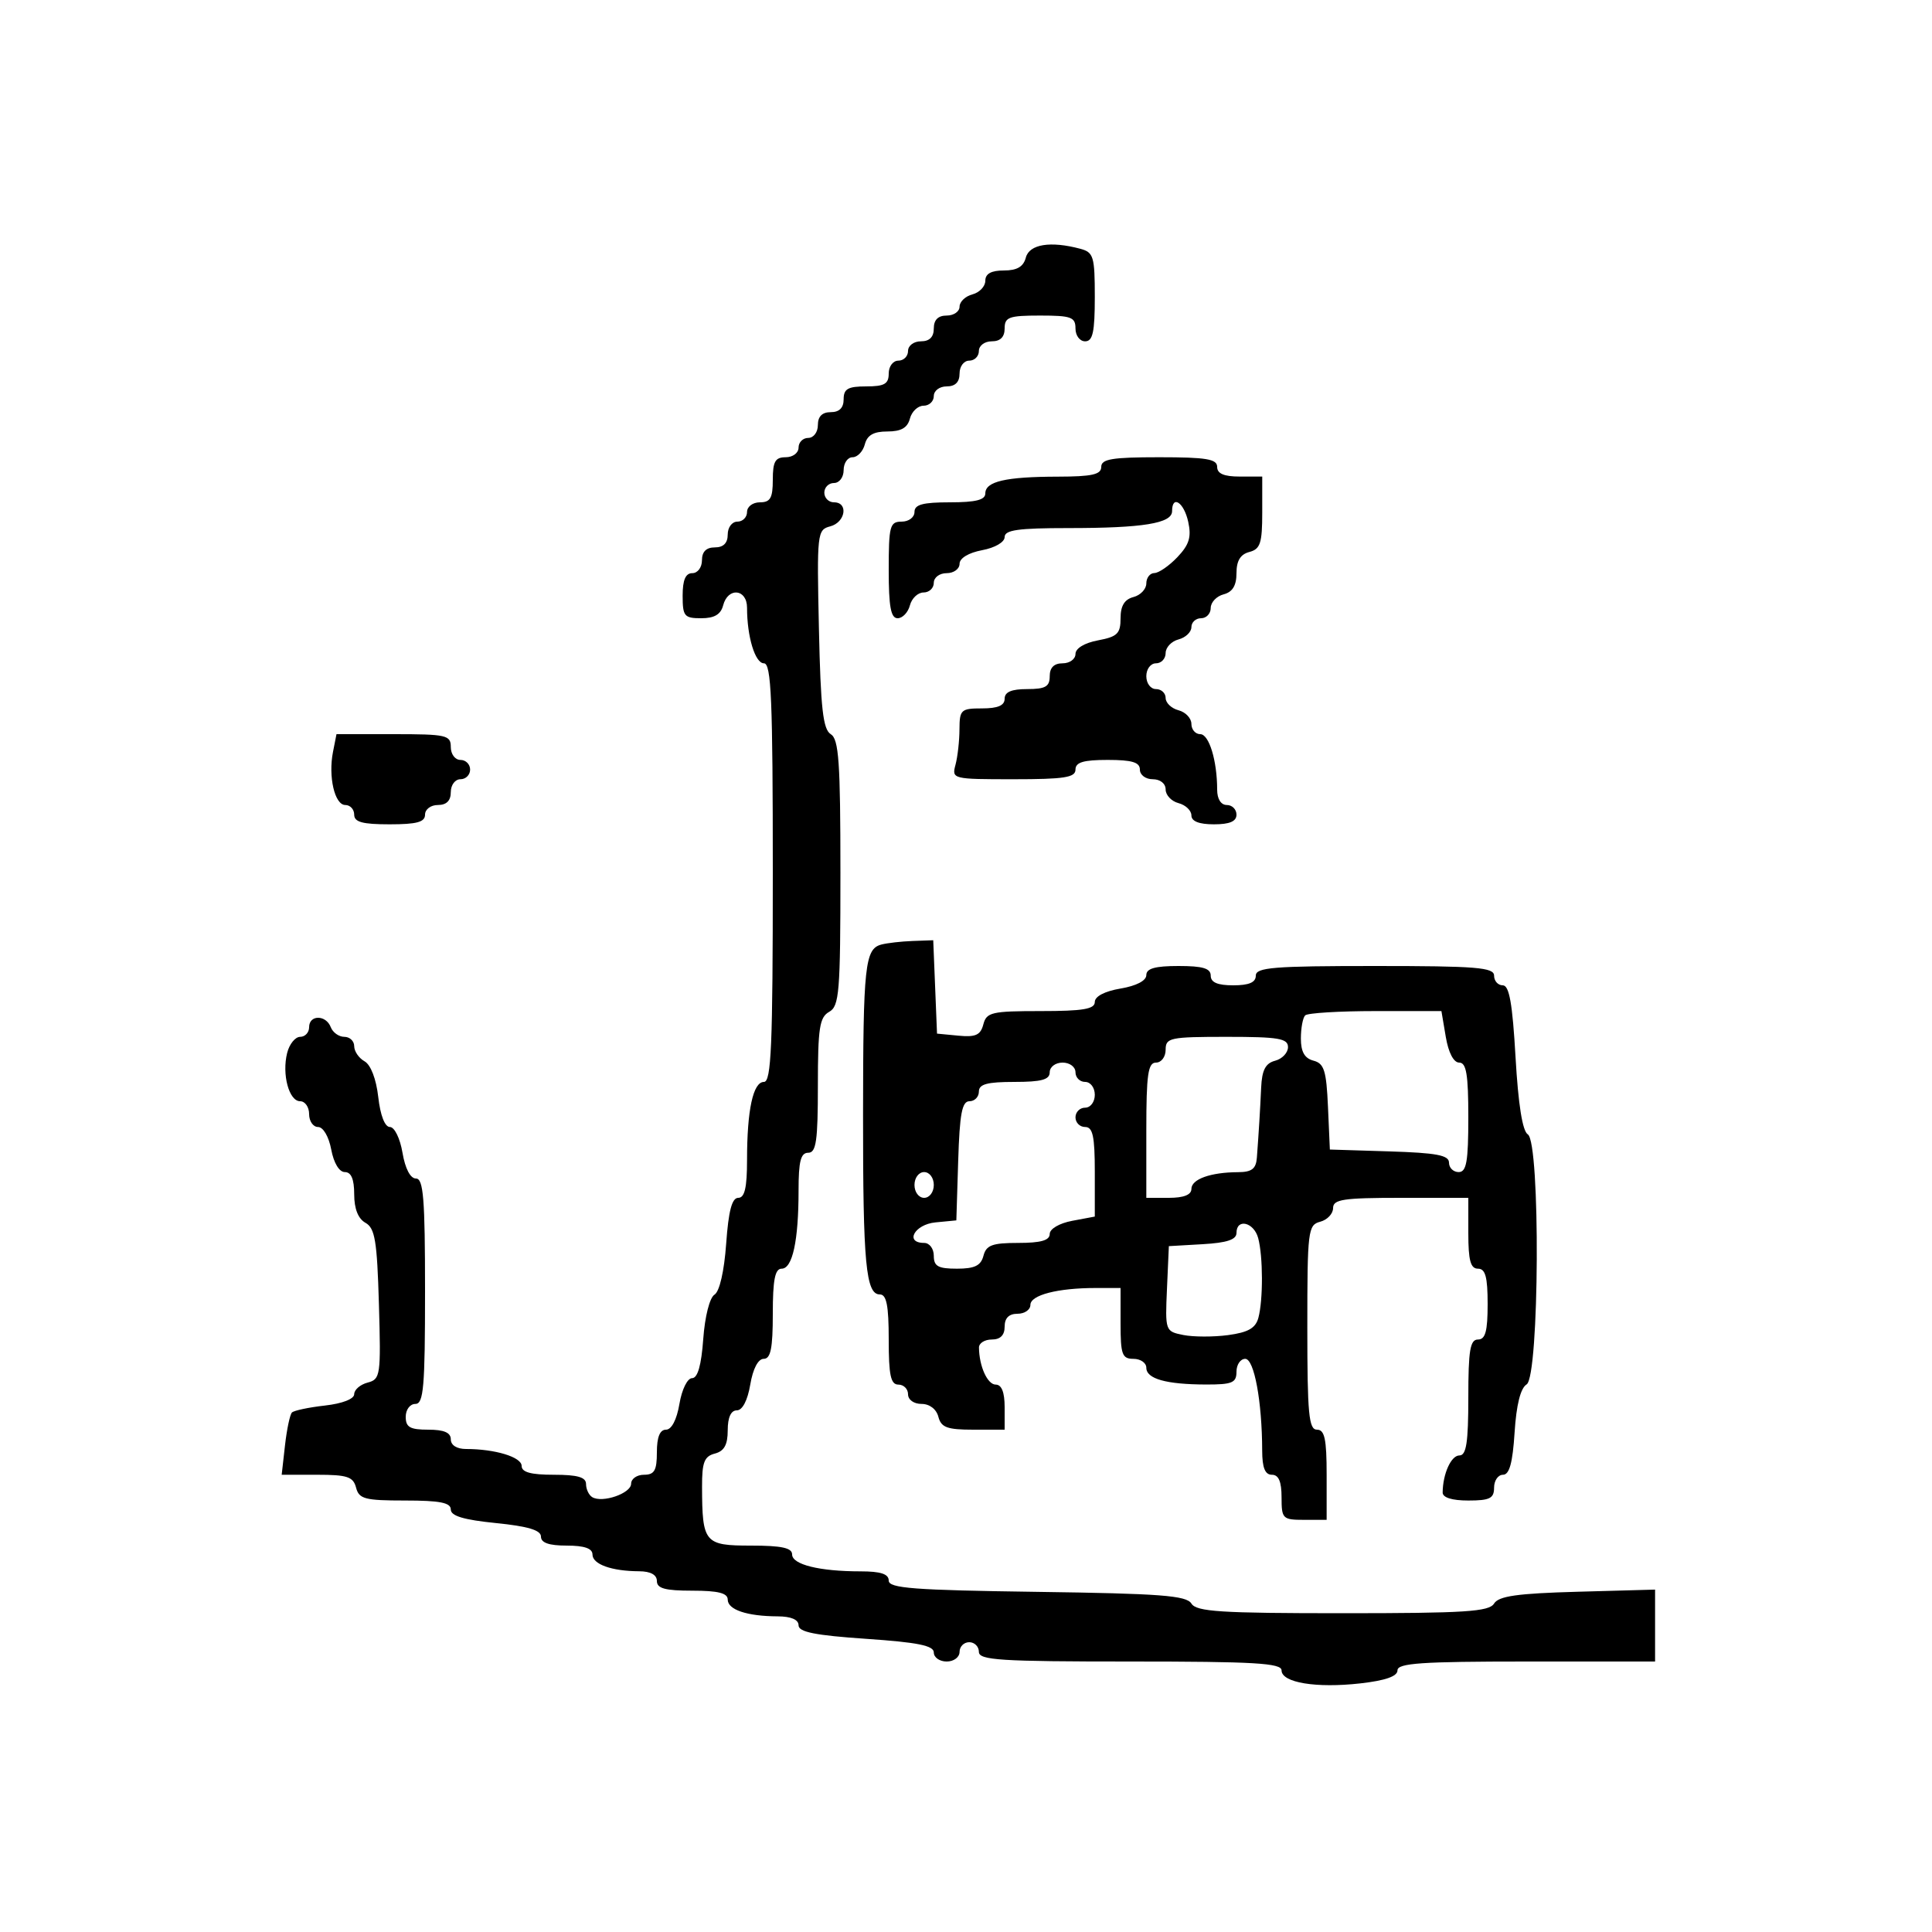 <svg xmlns="http://www.w3.org/2000/svg" width="300" height="300" viewBox="0 0 300 300" version="1.1">
  <defs/>
  <path d="M136.853,146.67 C137.759,146.429 139.943,146.18 141.706,146.116 L144.912,146 L145.206,153.25 L145.5,160.5 L148.826,160.819 C151.494,161.075 152.258,160.729 152.692,159.069 C153.185,157.185 153.981,157 161.617,157 C168.17,157 170,156.692 170,155.588 C170,154.72 171.541,153.915 174,153.5 C176.459,153.085 178,152.28 178,151.412 C178,150.384 179.361,150 183,150 C186.778,150 188,150.367 188,151.5 C188,152.548 189.056,153 191.5,153 C193.944,153 195,152.548 195,151.5 C195,150.221 197.722,150 213.5,150 C229.278,150 232,150.221 232,151.5 C232,152.325 232.606,153 233.347,153 C234.358,153 234.854,155.79 235.334,164.183 C235.753,171.505 236.41,175.636 237.237,176.147 C239.209,177.367 239.035,213.744 237.052,214.969 C236.106,215.552 235.458,218.144 235.185,222.432 C234.884,227.156 234.379,229 233.384,229 C232.623,229 232,229.9 232,231 C232,232.667 231.333,233 228,233 C225.459,233 224.005,232.544 224.014,231.75 C224.045,228.84 225.331,226 226.617,226 C227.692,226 228,223.996 228,217 C228,209.667 228.278,208 229.5,208 C230.652,208 231,206.722 231,202.5 C231,198.278 230.652,197 229.5,197 C228.348,197 228,195.722 228,191.5 L228,186 L217.5,186 C208.559,186 207,186.237 207,187.594 C207,188.47 206.1,189.423 205,189.71 C203.106,190.206 203,191.074 203,206.117 C203,219.569 203.23,222 204.5,222 C205.69,222 206,223.444 206,229 L206,236 L202.5,236 C199.167,236 199,235.833 199,232.5 C199,230.056 198.548,229 197.5,229 C196.435,229 195.997,227.913 195.991,225.25 C195.974,217.622 194.751,211 193.361,211 C192.612,211 192,211.9 192,213 C192,214.721 191.338,214.998 187.25,214.986 C181.077,214.969 178,214.103 178,212.383 C178,211.623 177.1,211 176,211 C174.242,211 174,210.333 174,205.5 L174,200 L170.125,200 C164.228,200 160,201.096 160,202.625 C160,203.381 159.1,204 158,204 C156.667,204 156,204.667 156,206 C156,207.333 155.333,208 154,208 C152.9,208 152.006,208.563 152.014,209.25 C152.045,212.16 153.331,215 154.617,215 C155.531,215 156,216.187 156,218.5 L156,222 L151.117,222 C147.074,222 146.143,221.656 145.71,220 C145.397,218.803 144.346,218 143.094,218 C141.899,218 141,217.356 141,216.5 C141,215.675 140.325,215 139.5,215 C138.31,215 138,213.556 138,208 C138,202.727 137.661,201 136.625,201 C134.448,201 133.999,196.213 134.014,173.125 C134.028,149.931 134.306,147.346 136.853,146.67 Z M159.29,40 C159.834,37.92 163.117,37.389 167.75,38.63 C169.807,39.182 170,39.824 170,46.117 C170,51.569 169.688,53 168.5,53 C167.667,53 167,52.111 167,51 C167,49.242 166.333,49 161.5,49 C156.667,49 156,49.242 156,51 C156,52.333 155.333,53 154,53 C152.889,53 152,53.667 152,54.5 C152,55.325 151.325,56 150.5,56 C149.667,56 149,56.889 149,58 C149,59.333 148.333,60 147,60 C145.889,60 145,60.667 145,61.5 C145,62.325 144.283,63 143.406,63 C142.53,63 141.577,63.9 141.29,65 C140.914,66.435 139.926,67 137.79,67 C135.654,67 134.665,67.565 134.29,69 C134.002,70.1 133.144,71 132.383,71 C131.623,71 131,71.9 131,73 C131,74.111 130.333,75 129.5,75 C128.675,75 128,75.675 128,76.5 C128,77.325 128.675,78 129.5,78 C131.78,78 131.291,81.111 128.913,81.733 C126.892,82.262 126.836,82.766 127.163,97.677 C127.433,110.025 127.797,113.259 129,114.002 C130.255,114.777 130.5,118.297 130.5,135.535 C130.5,154.121 130.328,156.238 128.75,157.121 C127.257,157.955 127,159.637 127,168.55 C127,177.172 126.738,179 125.5,179 C124.337,179 124,180.319 124,184.875 C124,192.658 123.06,197 121.375,197 C120.339,197 120,198.727 120,204 C120,209.362 119.67,211 118.588,211 C117.72,211 116.915,212.541 116.5,215 C116.085,217.459 115.28,219 114.412,219 C113.5,219 113,220.096 113,222.094 C113,224.346 112.456,225.329 111,225.71 C109.36,226.139 109.002,227.068 109.014,230.867 C109.039,239.584 109.386,240 116.617,240 C121.366,240 123,240.352 123,241.375 C123,242.948 127.259,244 133.625,244 C136.755,244 138,244.407 138,245.432 C138,246.625 141.857,246.918 161.038,247.182 C180.198,247.447 184.231,247.752 185.001,249 C185.78,250.262 189.513,250.5 208.5,250.5 C227.487,250.5 231.22,250.262 231.998,249 C232.718,247.834 235.602,247.426 244.962,247.166 L257,246.833 L257,258 L237,258 C220.726,258 217,258.255 217,259.371 C217,260.298 215.135,260.953 211.238,261.394 C204.382,262.169 199,261.282 199,259.375 C199,258.247 194.773,258 175.5,258 C155.278,258 152,257.791 152,256.5 C152,255.675 151.325,255 150.5,255 C149.675,255 149,255.675 149,256.5 C149,257.333 148.111,258 147,258 C145.9,258 145,257.368 145,256.596 C145,255.526 142.507,255.023 134.5,254.477 C126.583,253.937 124,253.422 124,252.381 C124,251.492 122.841,250.995 120.75,250.986 C116,250.966 113,249.959 113,248.383 C113,247.373 111.516,247 107.5,247 C103.278,247 102,246.652 102,245.5 C102,244.534 101.022,243.995 99.25,243.986 C94.968,243.965 92,242.899 92,241.383 C92,240.436 90.739,240 88,240 C85.24,240 84,239.566 84,238.601 C84,237.604 81.995,237.002 77,236.5 C72.005,235.998 70,235.396 70,234.399 C70,233.332 68.316,233 62.906,233 C56.654,233 55.751,232.763 55.29,231 C54.847,229.305 53.926,229 49.253,229 L43.74,229 L44.253,224.451 C44.535,221.948 45.021,219.646 45.333,219.333 C45.646,219.021 47.948,218.535 50.451,218.253 C53.157,217.948 55,217.232 55,216.487 C55,215.797 55.94,214.988 57.088,214.687 C59.079,214.166 59.16,213.605 58.838,202.499 C58.553,192.671 58.227,190.704 56.75,189.878 C55.61,189.242 55,187.697 55,185.45 C55,183.098 54.537,182 53.545,182 C52.675,182 51.827,180.595 51.434,178.5 C51.058,176.495 50.184,175 49.389,175 C48.625,175 48,174.1 48,173 C48,171.9 47.374,171 46.608,171 C44.876,171 43.753,166.831 44.589,163.5 C44.934,162.125 45.843,161 46.608,161 C47.374,161 48,160.325 48,159.5 C48,157.552 50.614,157.552 51.362,159.5 C51.678,160.325 52.626,161 53.469,161 C54.311,161 55,161.653 55,162.45 C55,163.248 55.723,164.305 56.606,164.799 C57.572,165.34 58.42,167.551 58.736,170.349 C59.056,173.193 59.758,175 60.542,175 C61.259,175 62.122,176.765 62.5,179 C62.915,181.459 63.72,183 64.588,183 C65.75,183 66,186.095 66,200.5 C66,215.389 65.776,218 64.5,218 C63.667,218 63,218.889 63,220 C63,221.619 63.667,222 66.5,222 C68.944,222 70,222.452 70,223.5 C70,224.412 70.931,225 72.375,225 C76.88,225 81,226.254 81,227.625 C81,228.608 82.424,229 86,229 C89.687,229 91,229.378 91,230.441 C91,231.234 91.429,232.147 91.954,232.472 C93.516,233.437 98,231.895 98,230.392 C98,229.626 98.9,229 100,229 C101.619,229 102,228.333 102,225.5 C102,223.152 102.465,222 103.412,222 C104.28,222 105.085,220.459 105.5,218 C105.881,215.746 106.74,214 107.468,214 C108.334,214 108.905,211.996 109.199,207.921 C109.452,204.428 110.195,201.498 110.945,201.034 C111.731,200.548 112.453,197.398 112.76,193.113 C113.124,188.017 113.656,186 114.634,186 C115.634,186 116,184.424 116,180.125 C116,172.342 116.94,168 118.625,168 C119.763,168 120,162.409 120,135.5 C120,108.591 119.763,103 118.625,103 C117.254,103 116,98.88 116,94.375 C116,91.429 113.04,91.13 112.29,94 C111.919,95.417 110.926,96 108.883,96 C106.255,96 106,95.691 106,92.5 C106,90.056 106.452,89 107.5,89 C108.333,89 109,88.111 109,87 C109,85.667 109.667,85 111,85 C112.333,85 113,84.333 113,83 C113,81.889 113.667,81 114.5,81 C115.325,81 116,80.325 116,79.5 C116,78.667 116.889,78 118,78 C119.619,78 120,77.333 120,74.5 C120,71.667 120.381,71 122,71 C123.111,71 124,70.333 124,69.5 C124,68.675 124.675,68 125.5,68 C126.333,68 127,67.111 127,66 C127,64.667 127.667,64 129,64 C130.333,64 131,63.333 131,62 C131,60.381 131.667,60 134.5,60 C137.333,60 138,59.619 138,58 C138,56.889 138.667,56 139.5,56 C140.325,56 141,55.325 141,54.5 C141,53.667 141.889,53 143,53 C144.333,53 145,52.333 145,51 C145,49.667 145.667,49 147,49 C148.1,49 149,48.377 149,47.617 C149,46.856 149.9,45.998 151,45.71 C152.1,45.423 153,44.47 153,43.594 C153,42.504 153.912,42 155.883,42 C157.926,42 158.919,41.417 159.29,40 Z M171,72.5 C171,71.278 172.667,71 180,71 C187.333,71 189,71.278 189,72.5 C189,73.548 190.056,74 192.5,74 L196,74 L196,79.594 C196,84.346 195.699,85.266 194,85.71 C192.608,86.074 192,87.074 192,89 C192,90.926 191.392,91.926 190,92.29 C188.9,92.577 188,93.53 188,94.406 C188,95.283 187.325,96 186.5,96 C185.675,96 185,96.623 185,97.383 C185,98.144 184.1,99.002 183,99.29 C181.9,99.577 181,100.53 181,101.406 C181,102.283 180.325,103 179.5,103 C178.667,103 178,103.889 178,105 C178,106.111 178.667,107 179.5,107 C180.325,107 181,107.623 181,108.383 C181,109.144 181.9,110.002 183,110.29 C184.1,110.577 185,111.53 185,112.406 C185,113.283 185.619,114 186.375,114 C187.746,114 189,118.12 189,122.625 C189,124.069 189.588,125 190.5,125 C191.325,125 192,125.675 192,126.5 C192,127.548 190.944,128 188.5,128 C186.187,128 185,127.531 185,126.617 C185,125.856 184.1,124.998 183,124.71 C181.9,124.423 181,123.47 181,122.594 C181,121.667 180.163,121 179,121 C177.889,121 177,120.333 177,119.5 C177,118.367 175.778,118 172,118 C168.222,118 167,118.367 167,119.5 C167,120.729 165.265,121 157.383,121 C147.899,121 147.775,120.969 148.37,118.75 C148.701,117.513 148.979,115.037 148.986,113.25 C148.999,110.205 149.221,110 152.5,110 C154.944,110 156,109.548 156,108.5 C156,107.452 157.056,107 159.5,107 C162.333,107 163,106.619 163,105 C163,103.667 163.667,103 165,103 C166.1,103 167,102.345 167,101.545 C167,100.675 168.405,99.827 170.5,99.434 C173.5,98.871 174,98.382 174,96.005 C174,94.074 174.607,93.075 176,92.71 C177.1,92.423 178,91.47 178,90.594 C178,89.717 178.563,88.992 179.25,88.983 C179.938,88.973 181.55,87.858 182.834,86.504 C184.665,84.574 185.025,83.391 184.505,81.022 C183.84,77.997 182,76.787 182,79.375 C182,81.266 177.494,82 165.875,82 C158.116,82 156,82.298 156,83.389 C156,84.184 154.505,85.058 152.5,85.434 C150.405,85.827 149,86.675 149,87.545 C149,88.345 148.1,89 147,89 C145.889,89 145,89.667 145,90.5 C145,91.325 144.283,92 143.406,92 C142.53,92 141.577,92.9 141.29,94 C141.002,95.1 140.144,96 139.383,96 C138.329,96 138,94.219 138,88.5 C138,81.667 138.178,81 140,81 C141.111,81 142,80.333 142,79.5 C142,78.348 143.278,78 147.5,78 C151.516,78 153,77.627 153,76.617 C153,74.759 156.152,74.03 164.25,74.014 C169.577,74.003 171,73.684 171,72.5 Z M163,166.5 C163,167.652 161.722,168 157.5,168 C153.278,168 152,168.348 152,169.5 C152,170.325 151.342,171 150.538,171 C149.38,171 149.015,172.931 148.788,180.25 L148.5,189.5 L145.25,189.813 C142.008,190.126 140.429,193 143.5,193 C144.333,193 145,193.889 145,195 C145,196.629 145.667,197 148.594,197 C151.346,197 152.31,196.532 152.71,195 C153.143,193.344 154.074,193 158.117,193 C161.617,193 163,192.607 163,191.611 C163,190.816 164.495,189.942 166.5,189.566 L170,188.909 L170,181.955 C170,176.439 169.69,175 168.5,175 C167.675,175 167,174.325 167,173.5 C167,172.675 167.675,172 168.5,172 C169.333,172 170,171.111 170,170 C170,168.889 169.333,168 168.5,168 C167.675,168 167,167.325 167,166.5 C167,165.667 166.111,165 165,165 C163.889,165 163,165.667 163,166.5 Z M202.667,157.667 C202.3,158.033 202,159.65 202,161.26 C202,163.325 202.577,164.338 203.957,164.699 C205.611,165.132 205.959,166.238 206.207,171.855 L206.5,178.5 L215.75,178.788 C223.069,179.015 225,179.38 225,180.538 C225,181.342 225.675,182 226.5,182 C227.716,182 228,180.389 228,173.5 C228,166.846 227.693,165 226.588,165 C225.72,165 224.915,163.459 224.5,161 L223.824,157 L213.579,157 C207.944,157 203.033,157.3 202.667,157.667 Z M181,163 C181,164.111 180.333,165 179.5,165 C178.262,165 178,166.833 178,175.5 L178,186 L181.5,186 C183.813,186 185,185.531 185,184.617 C185,183.101 187.968,182.035 192.25,182.014 C194.381,182.003 195.038,181.493 195.168,179.75 C195.474,175.628 195.663,172.534 195.832,168.867 C195.957,166.156 196.508,165.1 198,164.71 C199.1,164.423 200,163.47 200,162.594 C200,161.247 198.526,161 190.5,161 C181.667,161 181,161.14 181,163 Z M51.708,116.75 L52.25,114 L61.125,114 C69.333,114 70,114.15 70,116 C70,117.111 70.667,118 71.5,118 C72.325,118 73,118.675 73,119.5 C73,120.325 72.325,121 71.5,121 C70.667,121 70,121.889 70,123 C70,124.333 69.333,125 68,125 C66.889,125 66,125.667 66,126.5 C66,127.652 64.722,128 60.5,128 C56.278,128 55,127.652 55,126.5 C55,125.675 54.377,125 53.617,125 C51.968,125 50.95,120.597 51.708,116.75 Z M192,191.448 C192,192.489 190.527,192.98 186.75,193.198 L181.5,193.5 L181.207,200.116 C180.917,206.67 180.942,206.738 183.747,207.299 C185.305,207.611 188.436,207.617 190.705,207.313 C193.808,206.896 194.971,206.232 195.401,204.63 C196.149,201.842 196.132,195.095 195.37,192.25 C194.707,189.777 192,189.133 192,191.448 Z M142,184 C142,185.111 142.667,186 143.5,186 C144.333,186 145,185.111 145,184 C145,182.889 144.333,182 143.5,182 C142.667,182 142,182.889 142,184 Z"/>
</svg>

